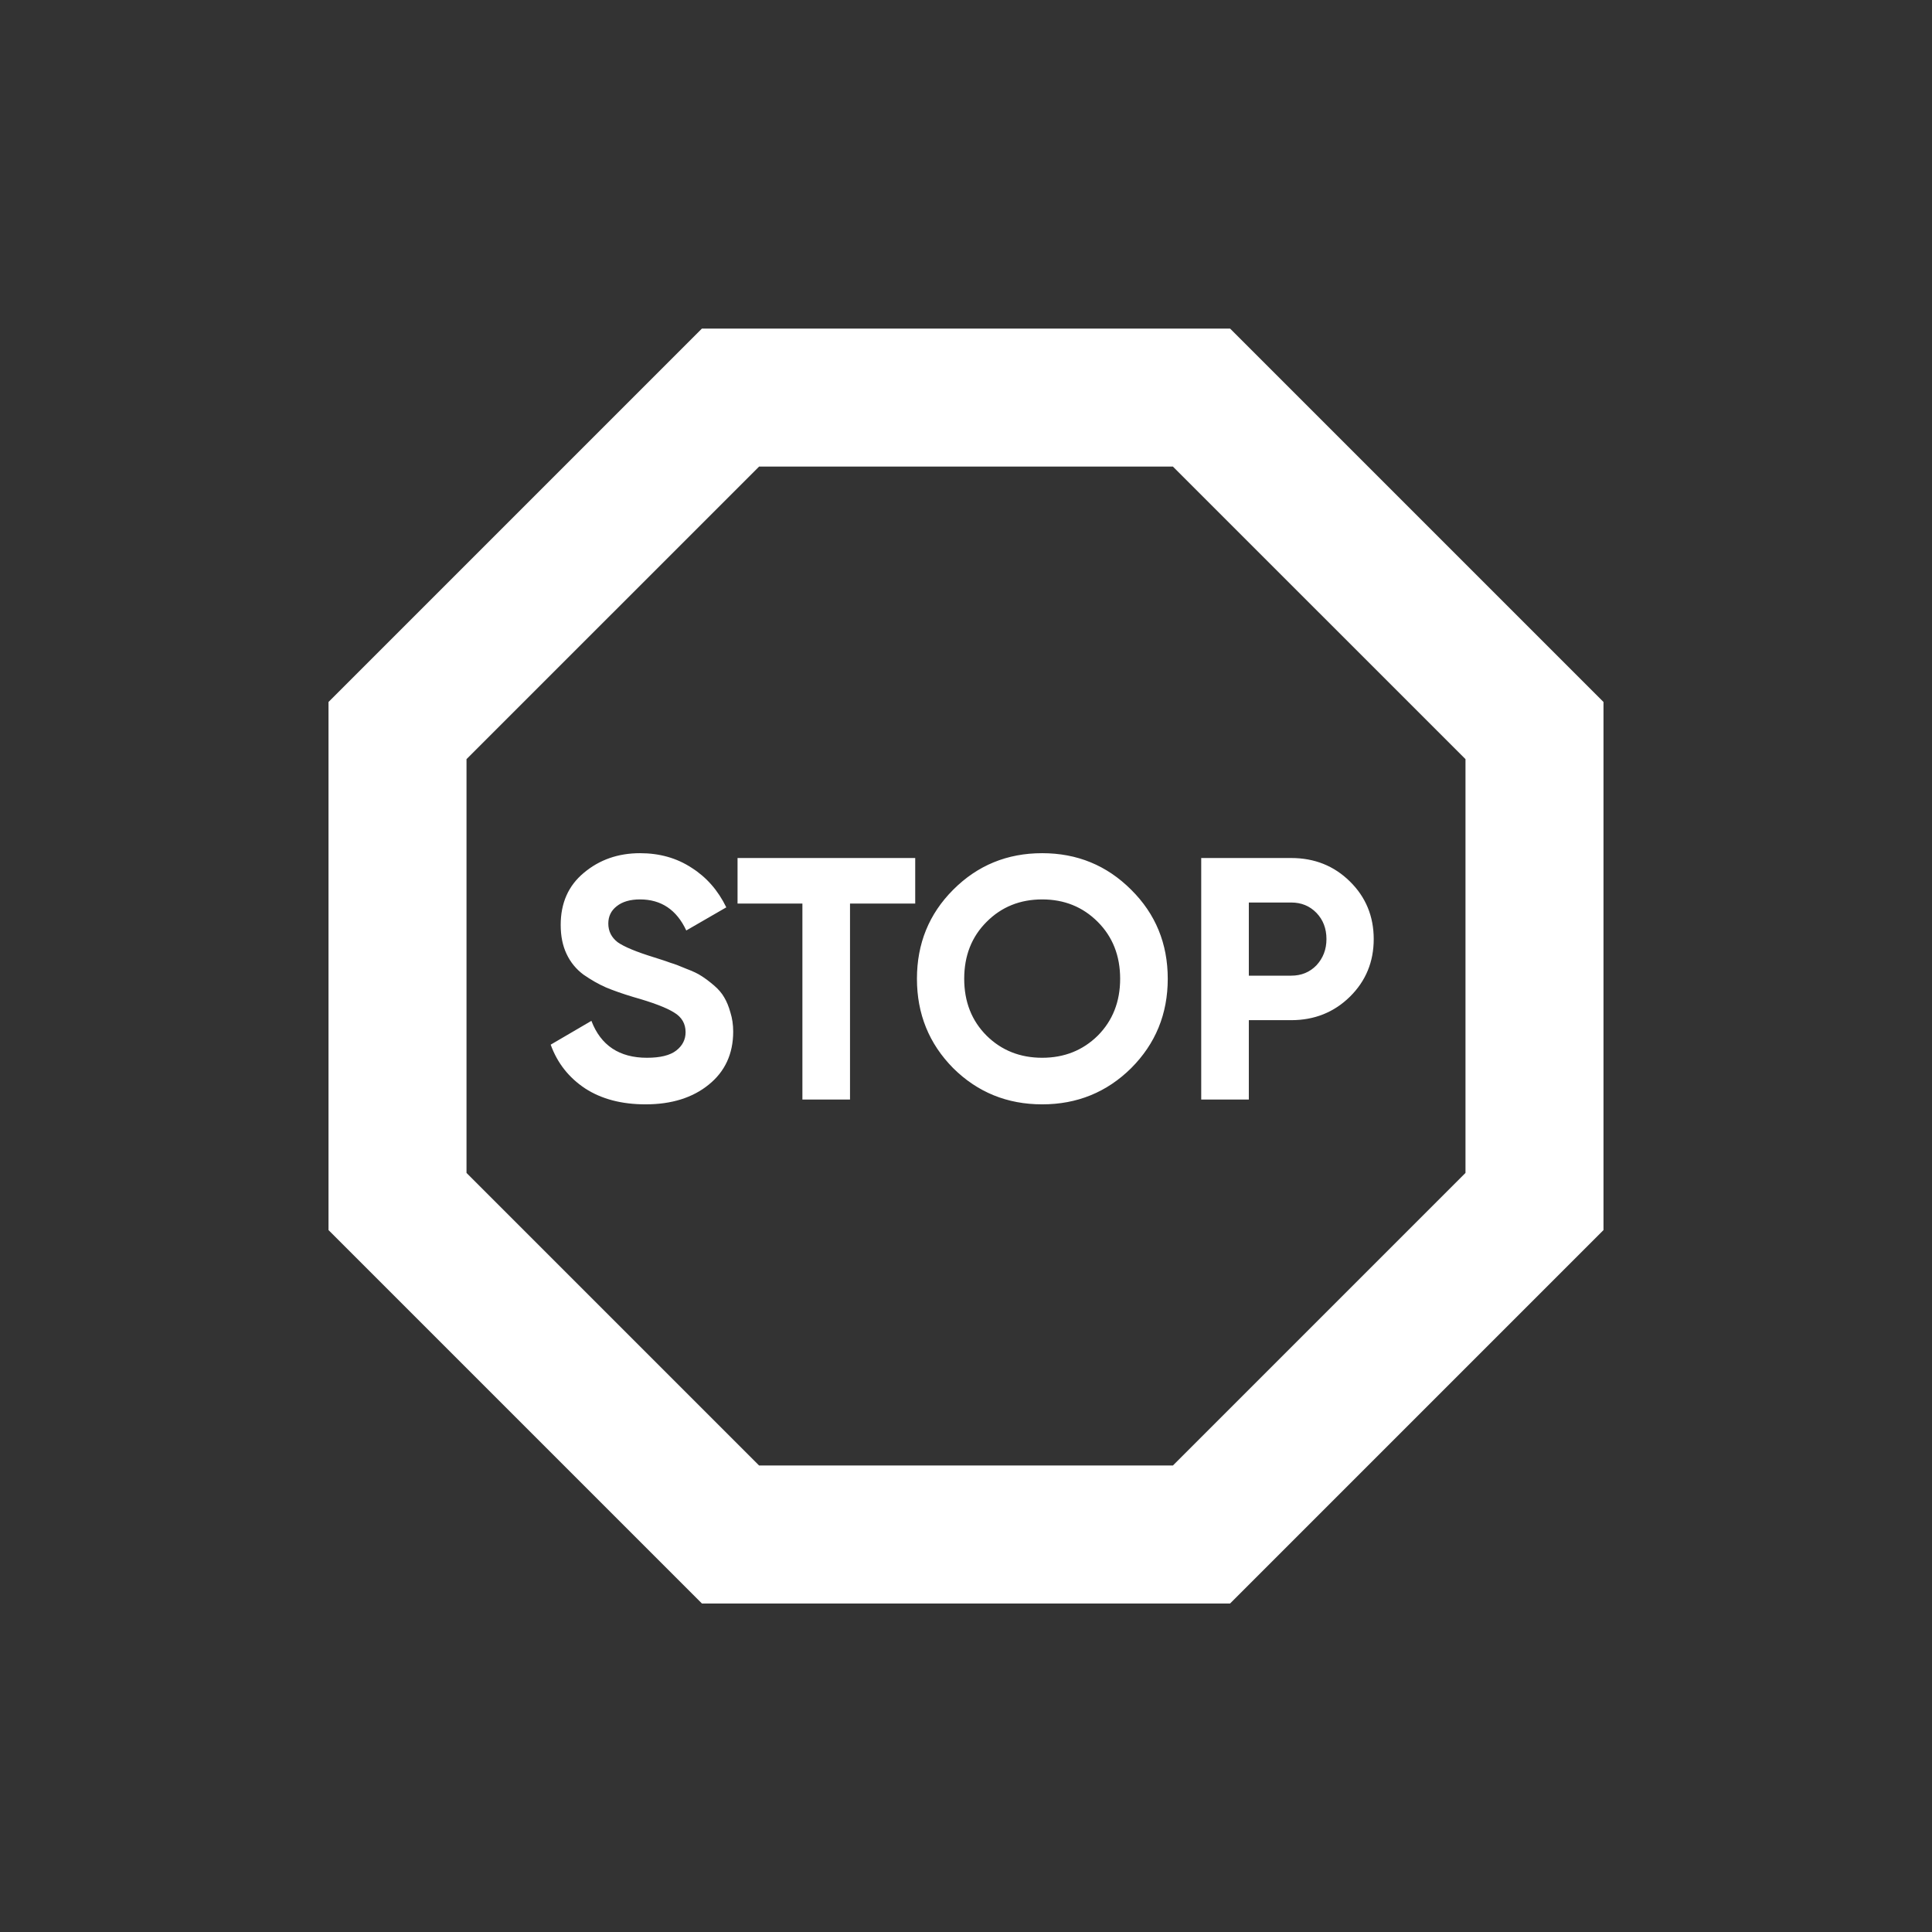 <svg width="28" height="28" viewBox="0 0 28 28" fill="none" xmlns="http://www.w3.org/2000/svg">
<rect x="0" y="0" width="28" height="28" fill="#333333" stroke="none"/>
<path d="M5.761 10.588L10.587 5.762L17.413 5.762L22.239 10.588L22.239 17.413L17.413 22.239L10.587 22.239L5.761 17.413L5.761 10.588Z" stroke="rgba(255, 255, 255, 1)" stroke-width="2"/>
<path d="M9.356 16.005C9.009 16.005 8.717 15.928 8.481 15.775C8.244 15.618 8.077 15.406 7.981 15.14L8.571 14.795C8.707 15.151 8.976 15.33 9.376 15.33C9.569 15.33 9.711 15.295 9.801 15.225C9.891 15.155 9.936 15.066 9.936 14.96C9.936 14.836 9.881 14.741 9.771 14.675C9.661 14.605 9.464 14.53 9.181 14.45C9.024 14.403 8.891 14.356 8.781 14.31C8.674 14.263 8.566 14.201 8.456 14.125C8.349 14.045 8.267 13.945 8.211 13.825C8.154 13.705 8.126 13.565 8.126 13.405C8.126 13.088 8.237 12.836 8.461 12.65C8.687 12.46 8.959 12.365 9.276 12.365C9.559 12.365 9.807 12.435 10.021 12.575C10.237 12.711 10.406 12.903 10.526 13.15L9.946 13.485C9.806 13.185 9.582 13.035 9.276 13.035C9.132 13.035 9.019 13.068 8.936 13.135C8.856 13.198 8.816 13.281 8.816 13.385C8.816 13.495 8.861 13.585 8.951 13.655C9.044 13.721 9.221 13.795 9.481 13.875C9.587 13.908 9.667 13.935 9.721 13.955C9.777 13.971 9.852 14 9.946 14.04C10.042 14.076 10.116 14.111 10.166 14.145C10.219 14.178 10.279 14.223 10.346 14.28C10.412 14.336 10.462 14.395 10.496 14.455C10.532 14.515 10.562 14.588 10.586 14.675C10.612 14.758 10.626 14.85 10.626 14.95C10.626 15.273 10.507 15.53 10.271 15.72C10.037 15.91 9.732 16.005 9.356 16.005ZM13.264 12.435V13.095H12.319V15.935H11.629V13.095H10.689V12.435H13.264ZM16.394 15.48C16.04 15.83 15.61 16.005 15.104 16.005C14.597 16.005 14.167 15.83 13.814 15.48C13.464 15.126 13.289 14.695 13.289 14.185C13.289 13.675 13.464 13.245 13.814 12.895C14.167 12.541 14.597 12.365 15.104 12.365C15.61 12.365 16.04 12.541 16.394 12.895C16.747 13.245 16.924 13.675 16.924 14.185C16.924 14.695 16.747 15.126 16.394 15.48ZM14.299 15.01C14.515 15.223 14.784 15.33 15.104 15.33C15.424 15.33 15.692 15.223 15.909 15.01C16.125 14.793 16.234 14.518 16.234 14.185C16.234 13.851 16.125 13.576 15.909 13.36C15.692 13.143 15.424 13.035 15.104 13.035C14.784 13.035 14.515 13.143 14.299 13.36C14.082 13.576 13.974 13.851 13.974 14.185C13.974 14.518 14.082 14.793 14.299 15.01ZM18.714 12.435C19.05 12.435 19.334 12.548 19.564 12.775C19.794 13.001 19.909 13.28 19.909 13.61C19.909 13.94 19.794 14.218 19.564 14.445C19.334 14.671 19.05 14.785 18.714 14.785H18.099V15.935H17.409V12.435H18.714ZM18.714 14.14C18.86 14.14 18.982 14.09 19.079 13.99C19.175 13.886 19.224 13.76 19.224 13.61C19.224 13.456 19.175 13.33 19.079 13.23C18.982 13.13 18.86 13.08 18.714 13.08H18.099V14.14H18.714Z" fill="rgba(255, 255, 255, 1)"/>
</svg>
